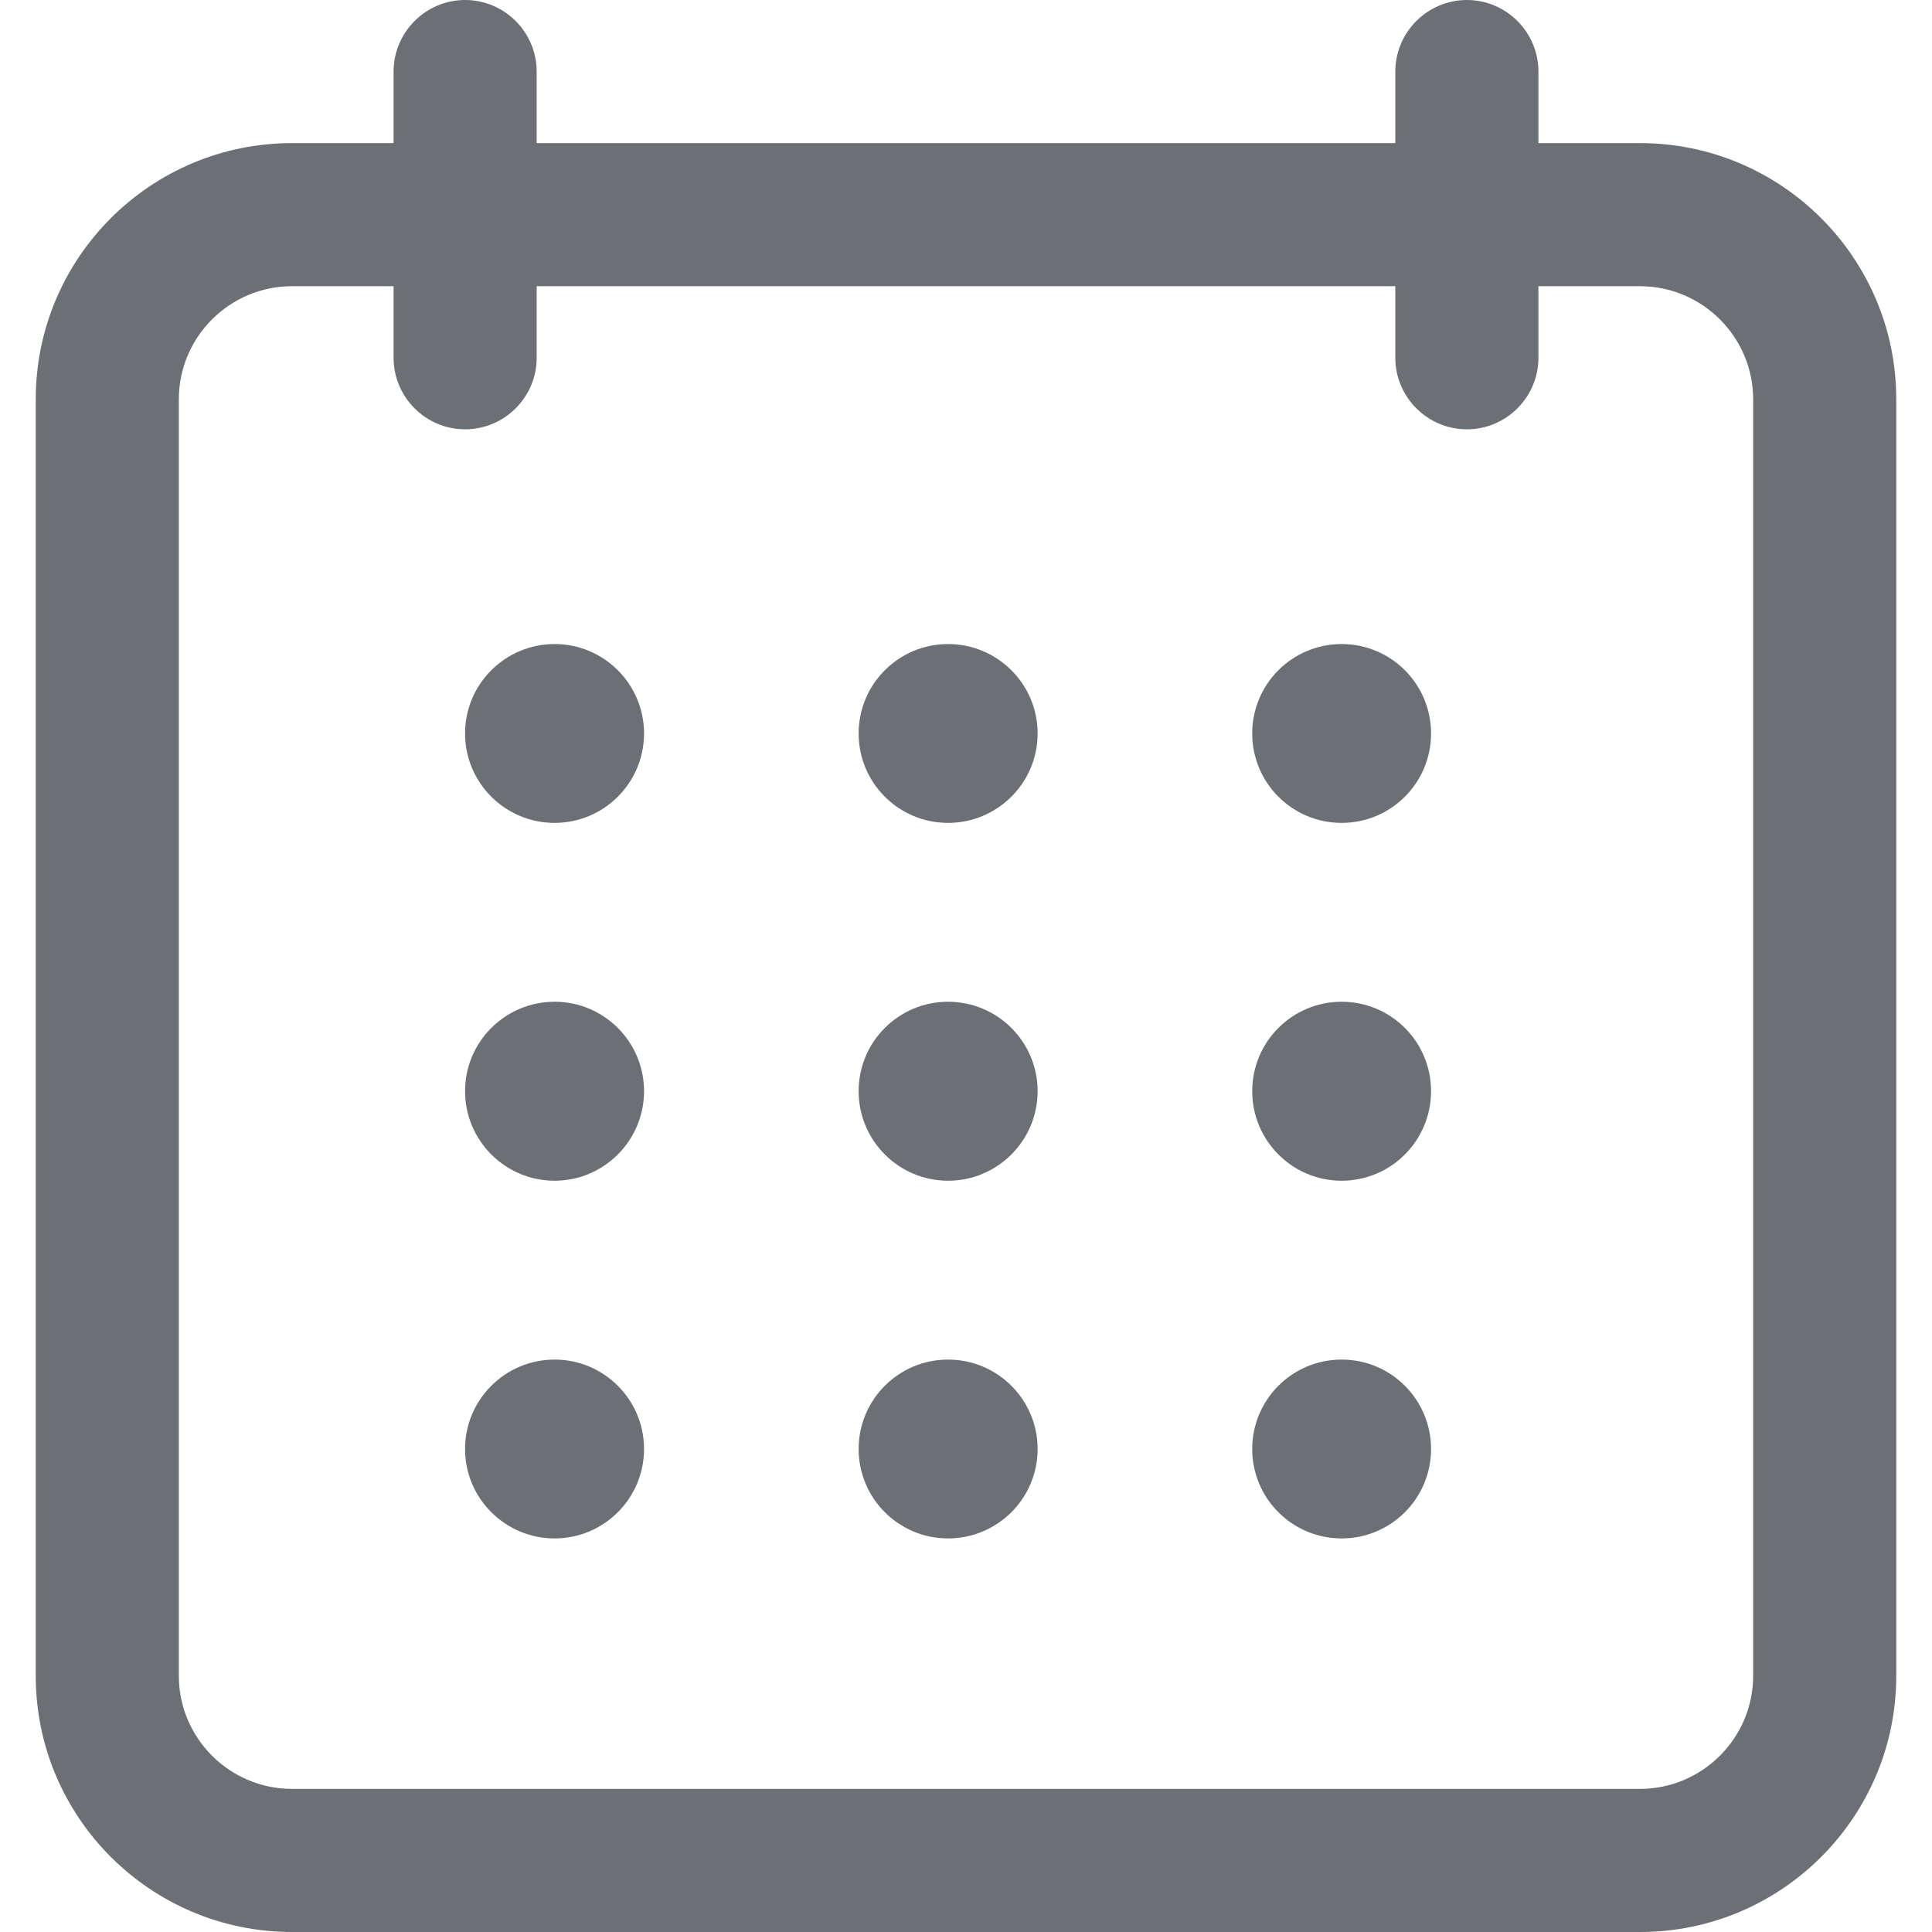 <svg width="14" height="14" viewBox="0 0 14 14" fill="none" xmlns="http://www.w3.org/2000/svg">
<g clip-path="url(#clip0_0_374)">
<path d="M2.116 14H11.884C12.909 14 13.741 13.168 13.741 12.144V2.893C13.741 1.869 12.909 1.037 11.884 1.037H11.148V0.519C11.148 0.233 10.915 0 10.63 0C10.344 0 10.111 0.233 10.111 0.519V1.037H3.889V0.519C3.889 0.233 3.656 0 3.37 0C3.085 0 2.852 0.233 2.852 0.519V1.037H2.116C1.091 1.037 0.259 1.869 0.259 2.893V12.144C0.259 13.168 1.091 14 2.116 14ZM1.296 2.893C1.296 2.442 1.664 2.074 2.116 2.074H2.852V2.593C2.852 2.878 3.085 3.111 3.37 3.111C3.656 3.111 3.889 2.878 3.889 2.593V2.074H10.111V2.593C10.111 2.878 10.344 3.111 10.63 3.111C10.915 3.111 11.148 2.878 11.148 2.593V2.074H11.884C12.335 2.074 12.704 2.442 12.704 2.893V12.144C12.704 12.595 12.335 12.963 11.884 12.963H2.116C1.664 12.963 1.296 12.595 1.296 12.144V2.893Z" fill="#6C7074"/>
<path d="M4.019 5.963C4.376 5.963 4.667 5.673 4.667 5.315C4.667 4.957 4.376 4.667 4.019 4.667C3.661 4.667 3.37 4.957 3.37 5.315C3.37 5.673 3.661 5.963 4.019 5.963Z" fill="#6C7074"/>
<path d="M6.87 5.963C7.228 5.963 7.519 5.673 7.519 5.315C7.519 4.957 7.228 4.667 6.87 4.667C6.512 4.667 6.222 4.957 6.222 5.315C6.222 5.673 6.512 5.963 6.87 5.963Z" fill="#6C7074"/>
<path d="M9.722 5.963C10.08 5.963 10.37 5.673 10.37 5.315C10.37 4.957 10.08 4.667 9.722 4.667C9.364 4.667 9.074 4.957 9.074 5.315C9.074 5.673 9.364 5.963 9.722 5.963Z" fill="#6C7074"/>
<path d="M4.019 8.556C4.376 8.556 4.667 8.265 4.667 7.907C4.667 7.549 4.376 7.259 4.019 7.259C3.661 7.259 3.37 7.549 3.37 7.907C3.37 8.265 3.661 8.556 4.019 8.556Z" fill="#6C7074"/>
<path d="M6.87 8.556C7.228 8.556 7.519 8.265 7.519 7.907C7.519 7.549 7.228 7.259 6.87 7.259C6.512 7.259 6.222 7.549 6.222 7.907C6.222 8.265 6.512 8.556 6.87 8.556Z" fill="#6C7074"/>
<path d="M9.722 8.556C10.08 8.556 10.37 8.265 10.37 7.907C10.37 7.549 10.08 7.259 9.722 7.259C9.364 7.259 9.074 7.549 9.074 7.907C9.074 8.265 9.364 8.556 9.722 8.556Z" fill="#6C7074"/>
<path d="M4.019 11.148C4.376 11.148 4.667 10.858 4.667 10.5C4.667 10.142 4.376 9.852 4.019 9.852C3.661 9.852 3.37 10.142 3.37 10.5C3.37 10.858 3.661 11.148 4.019 11.148Z" fill="#6C7074"/>
<path d="M6.87 11.148C7.228 11.148 7.519 10.858 7.519 10.5C7.519 10.142 7.228 9.852 6.87 9.852C6.512 9.852 6.222 10.142 6.222 10.5C6.222 10.858 6.512 11.148 6.87 11.148Z" fill="#6C7074"/>
<path d="M9.722 11.148C10.08 11.148 10.37 10.858 10.37 10.5C10.37 10.142 10.08 9.852 9.722 9.852C9.364 9.852 9.074 10.142 9.074 10.5C9.074 10.858 9.364 11.148 9.722 11.148Z" fill="#6C7074"/>
</g>
<defs>
<clipPath id="clip0_0_374">
<rect width="14" height="14" fill="white"/>
</clipPath>
</defs>
</svg>
